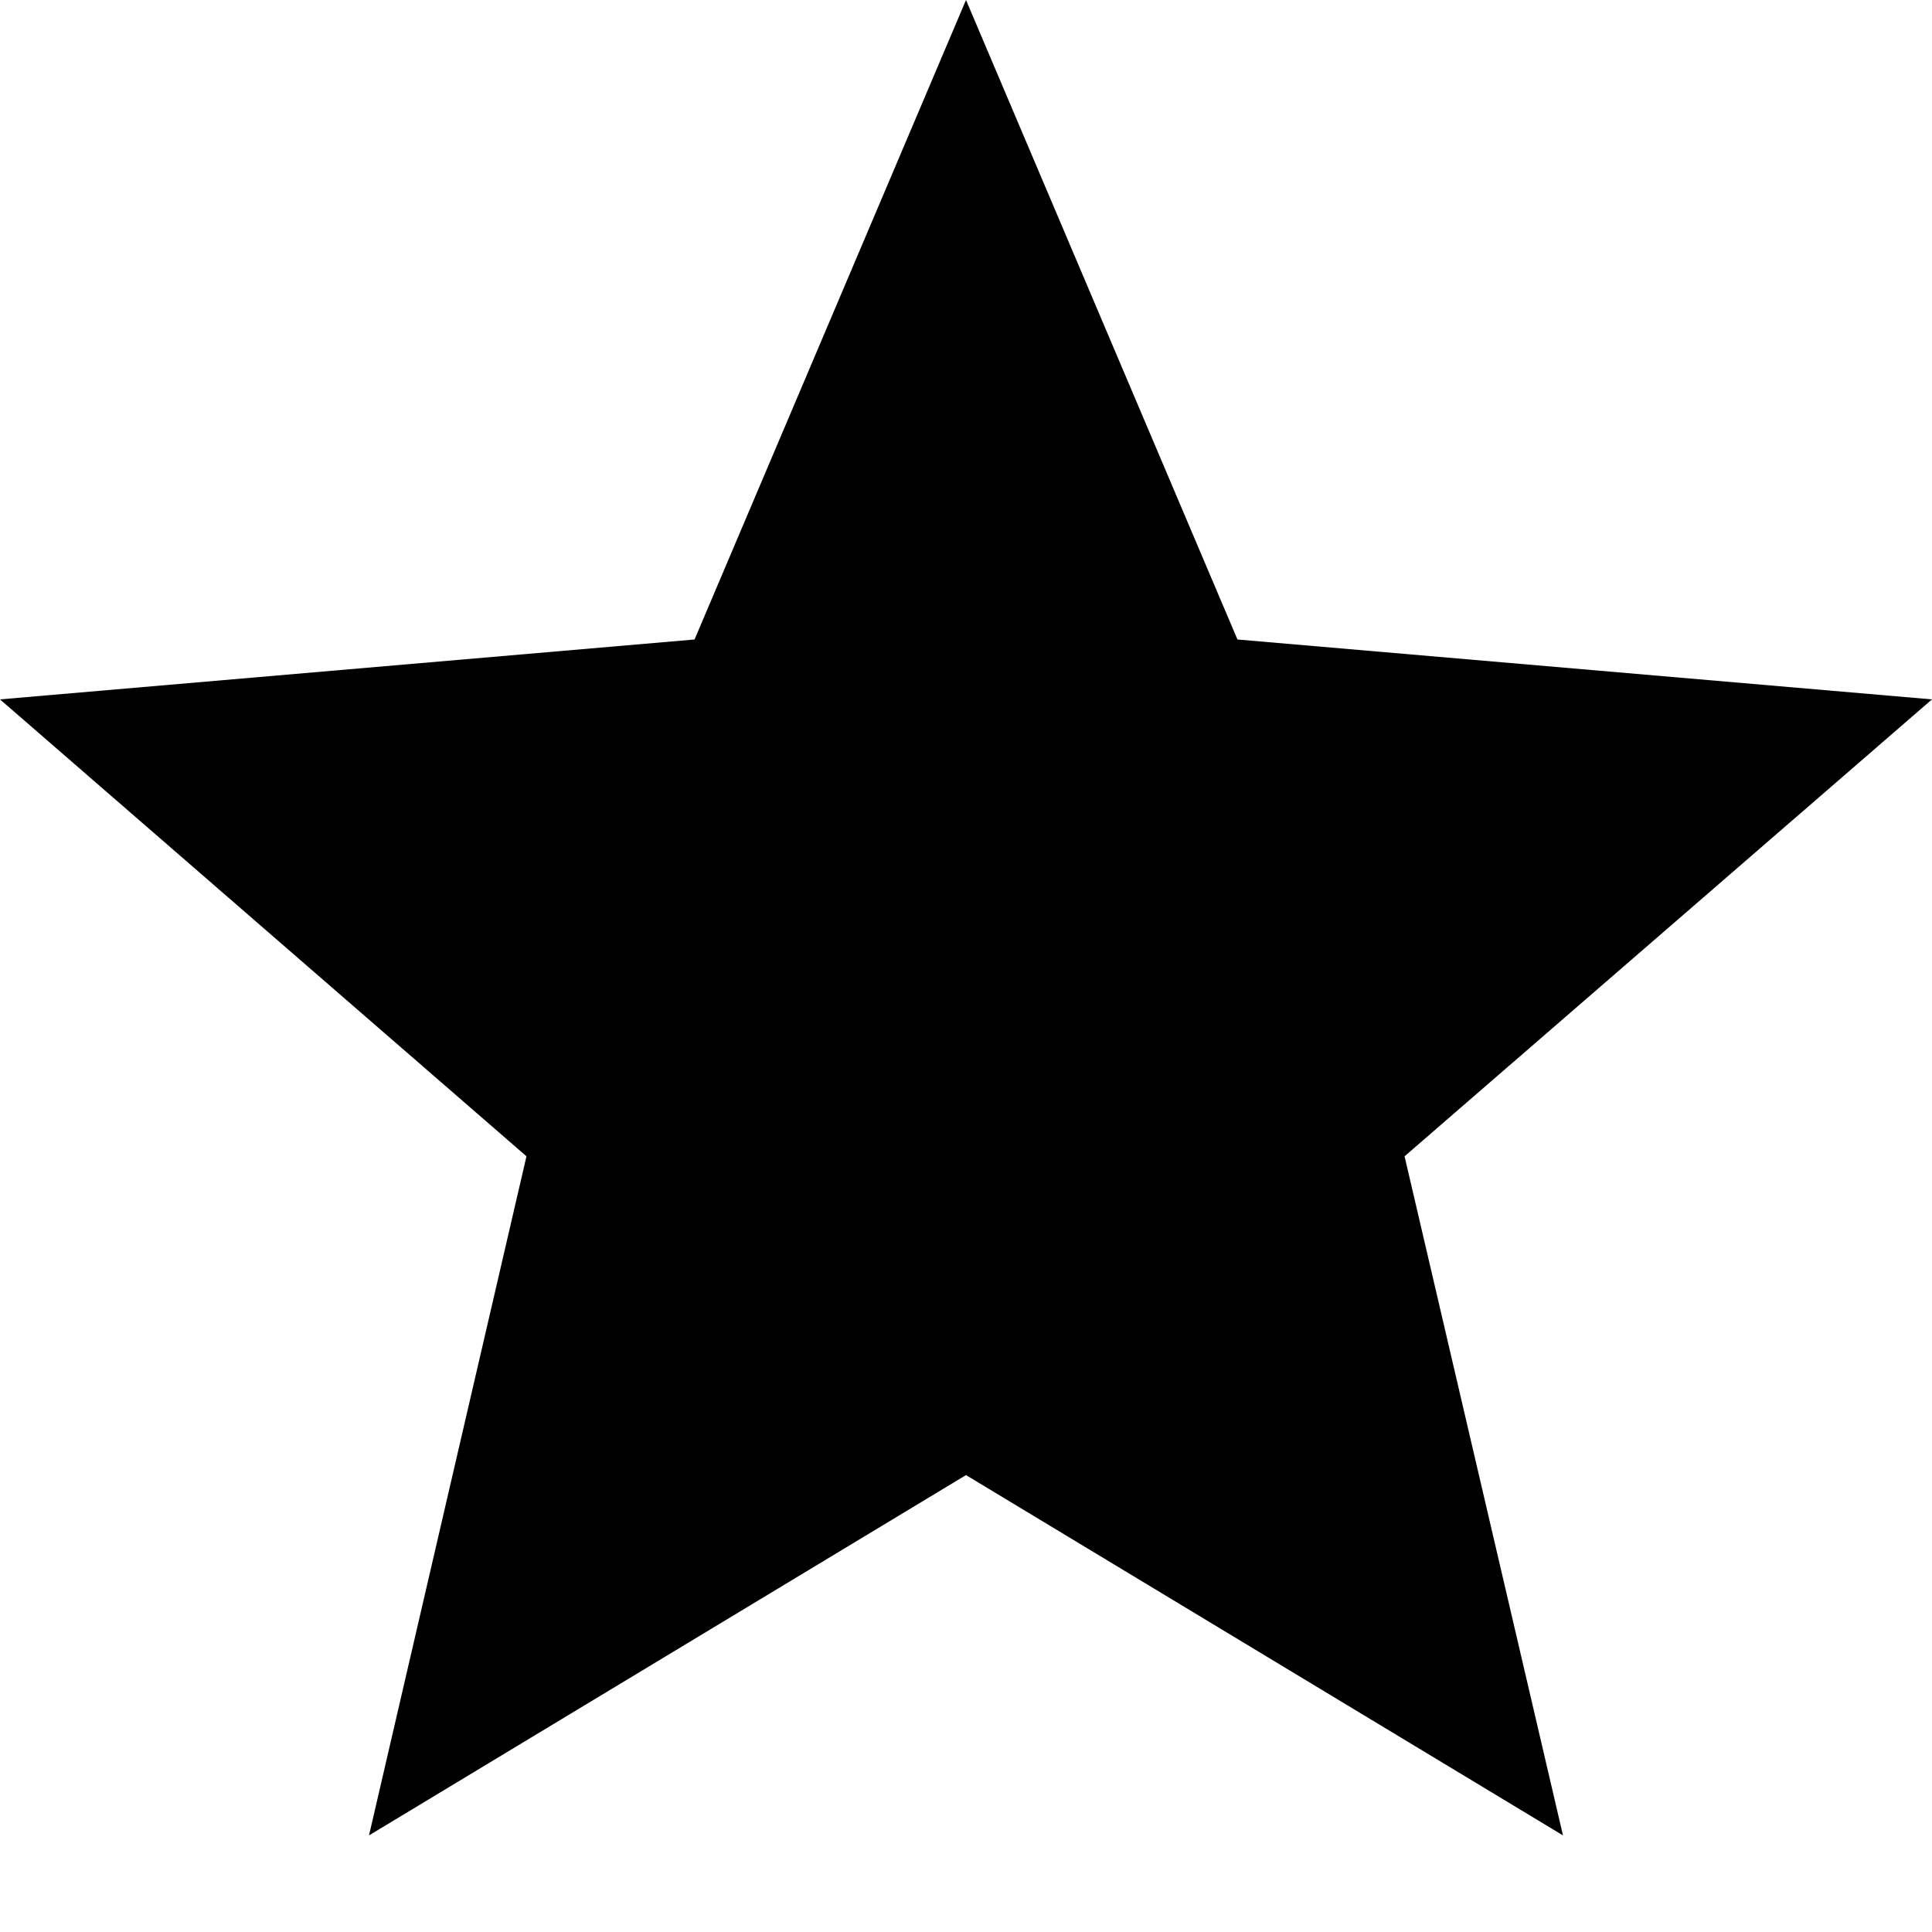 <?xml version="1.0" encoding="UTF-8"?><!DOCTYPE svg PUBLIC "-//W3C//DTD SVG 1.1//EN" "http://www.w3.org/Graphics/SVG/1.1/DTD/svg11.dtd"><svg xmlns="http://www.w3.org/2000/svg" xmlns:xlink="http://www.w3.org/1999/xlink" version="1.1" id="mdi-star-settings" width="24" height="24" viewBox="2 2 20 20"><path d="M7 22H9V24H7V22M11 24H13V22H11V24M15 24H17V22H15V24M22 9.24L14.81 8.62L12 2L9.19 8.62L2 9.24L7.45 13.97L5.82 21L12 17.27L18.18 21L16.54 13.97L22 9.24Z" /></svg>
